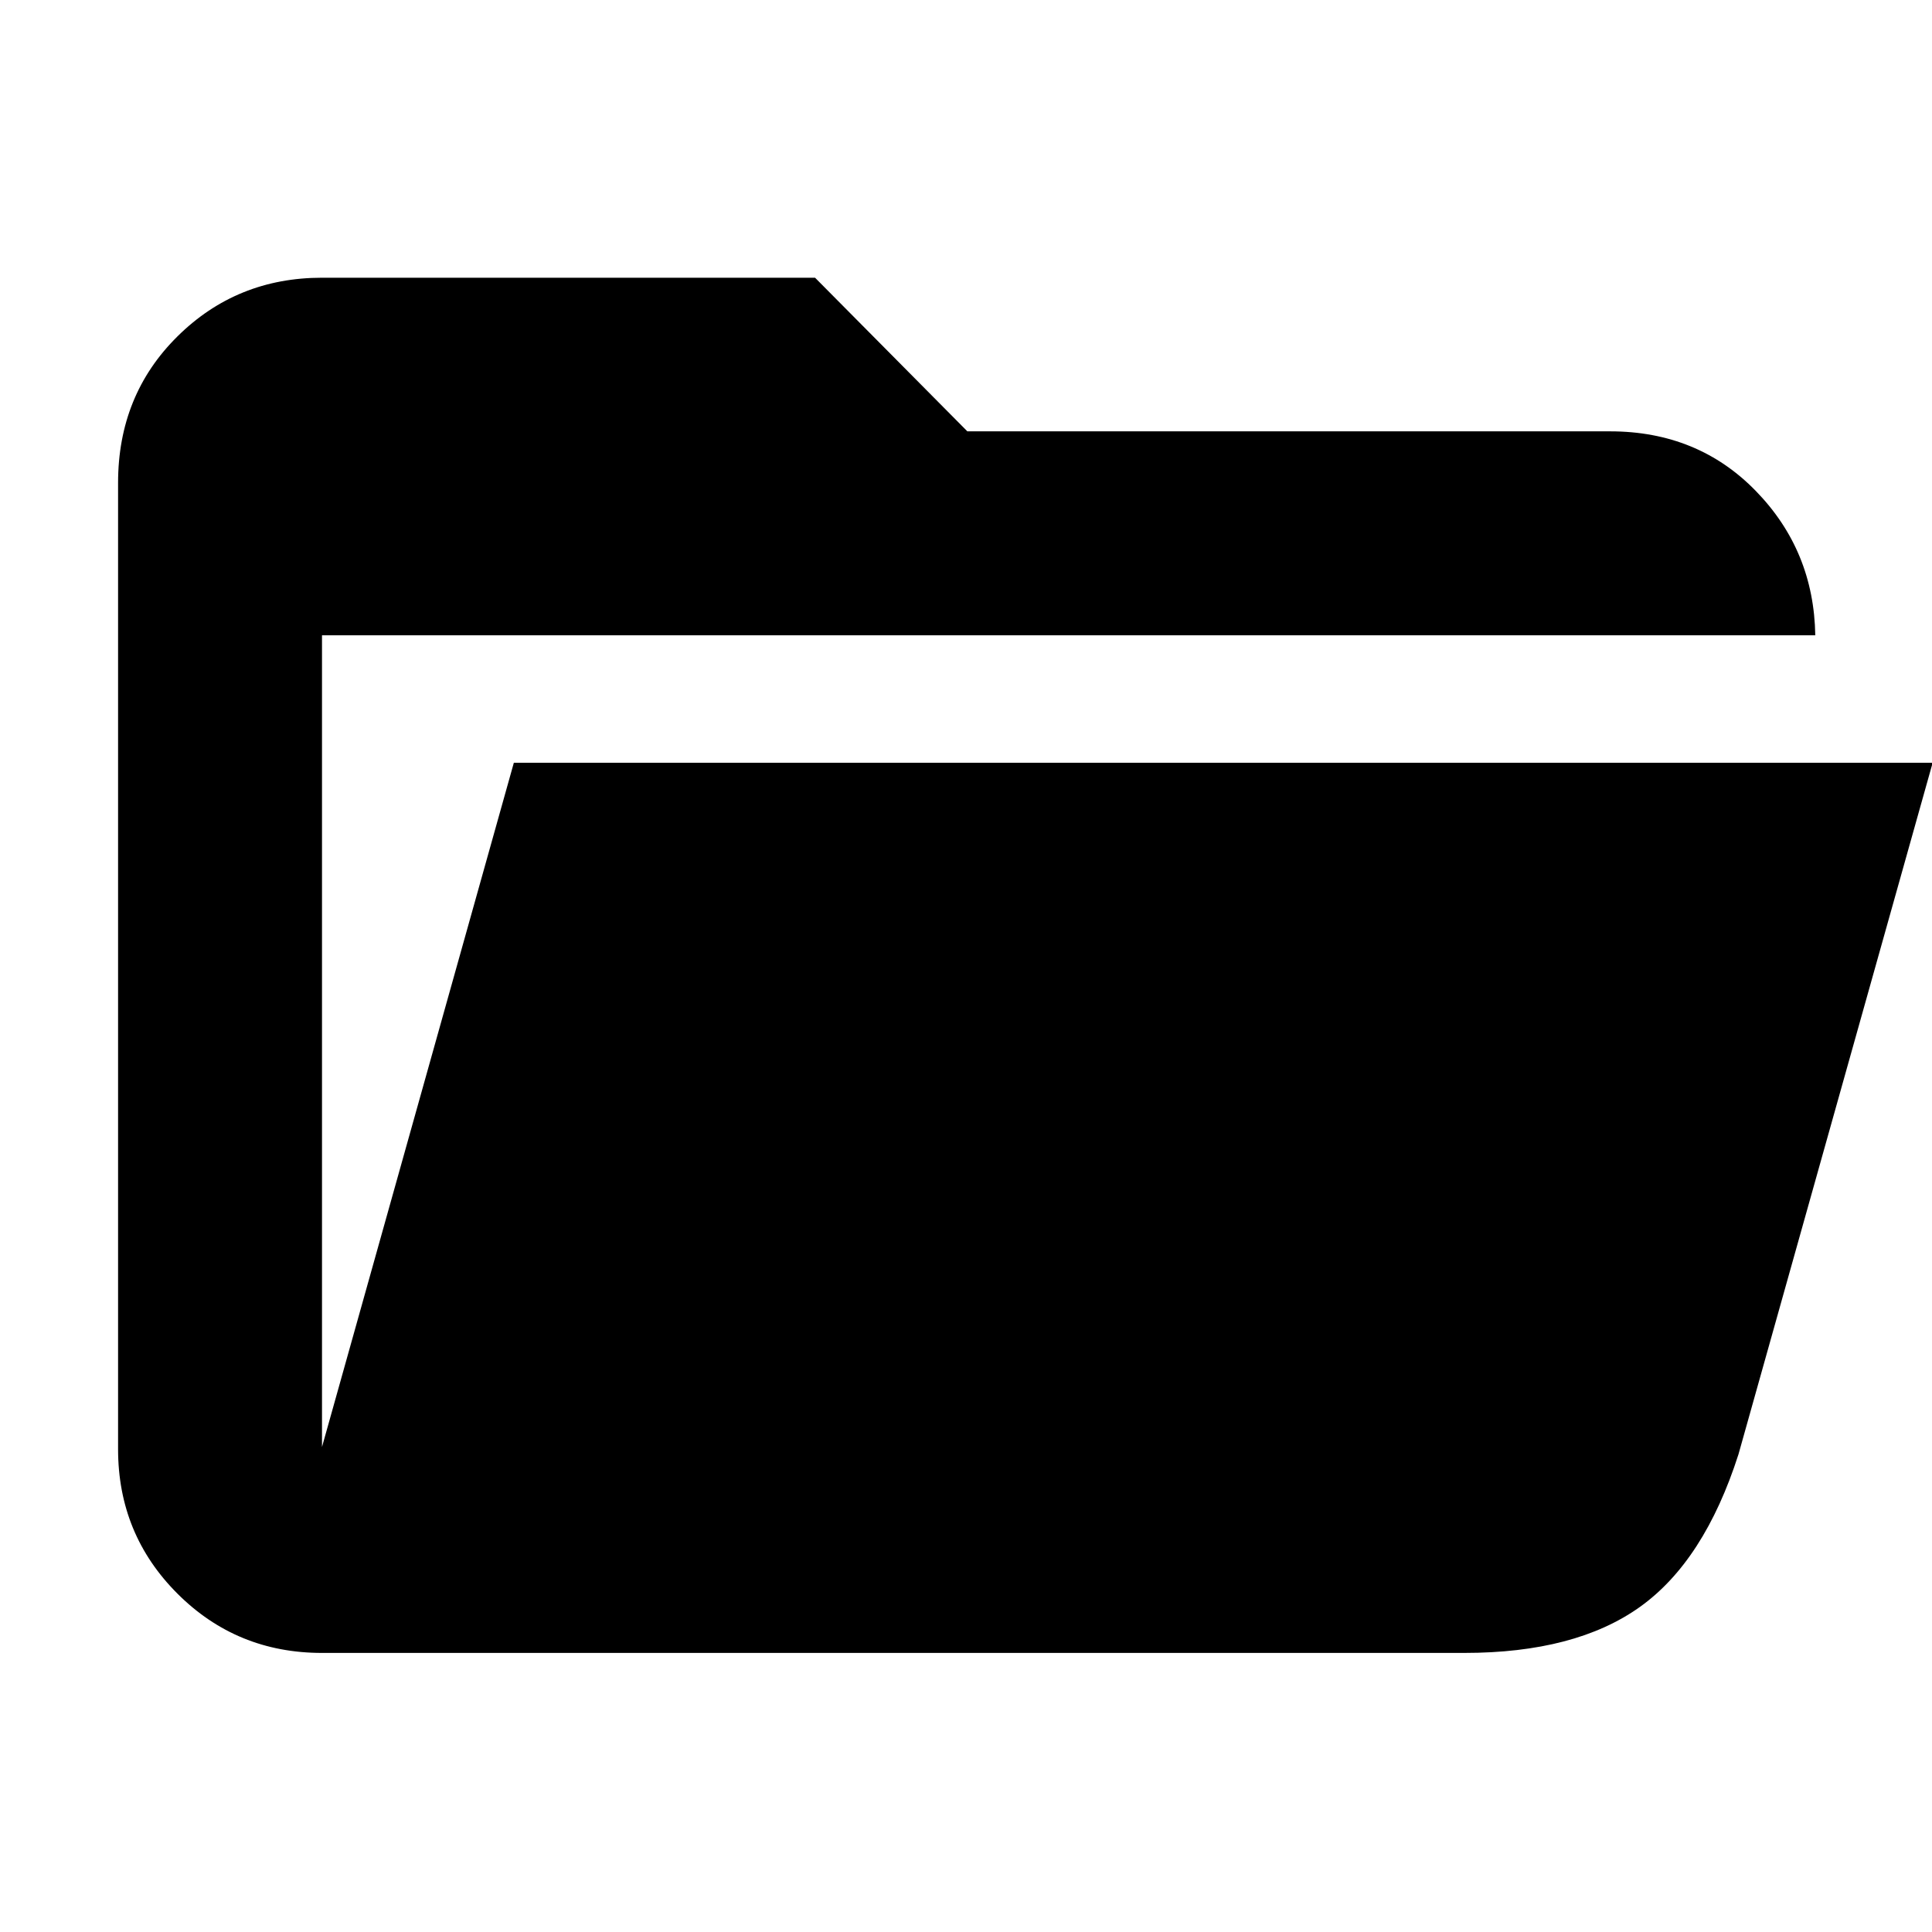 <svg xmlns="http://www.w3.org/2000/svg" height="40" viewBox="0 -960 960 960" width="40"><path d="M160-138.67q-42.37 0-71.85-29.48-29.48-29.48-29.48-71.76v-480.18q0-43.55 29.48-72.73Q117.63-822 160-822h245l75.67 76.33H800q43.63 0 72.48 29.65T902-644.33H160V-241l95.33-340h705l-96.5 343.67q-17 53-49 75.83t-87.23 22.83H160Z"/></svg>